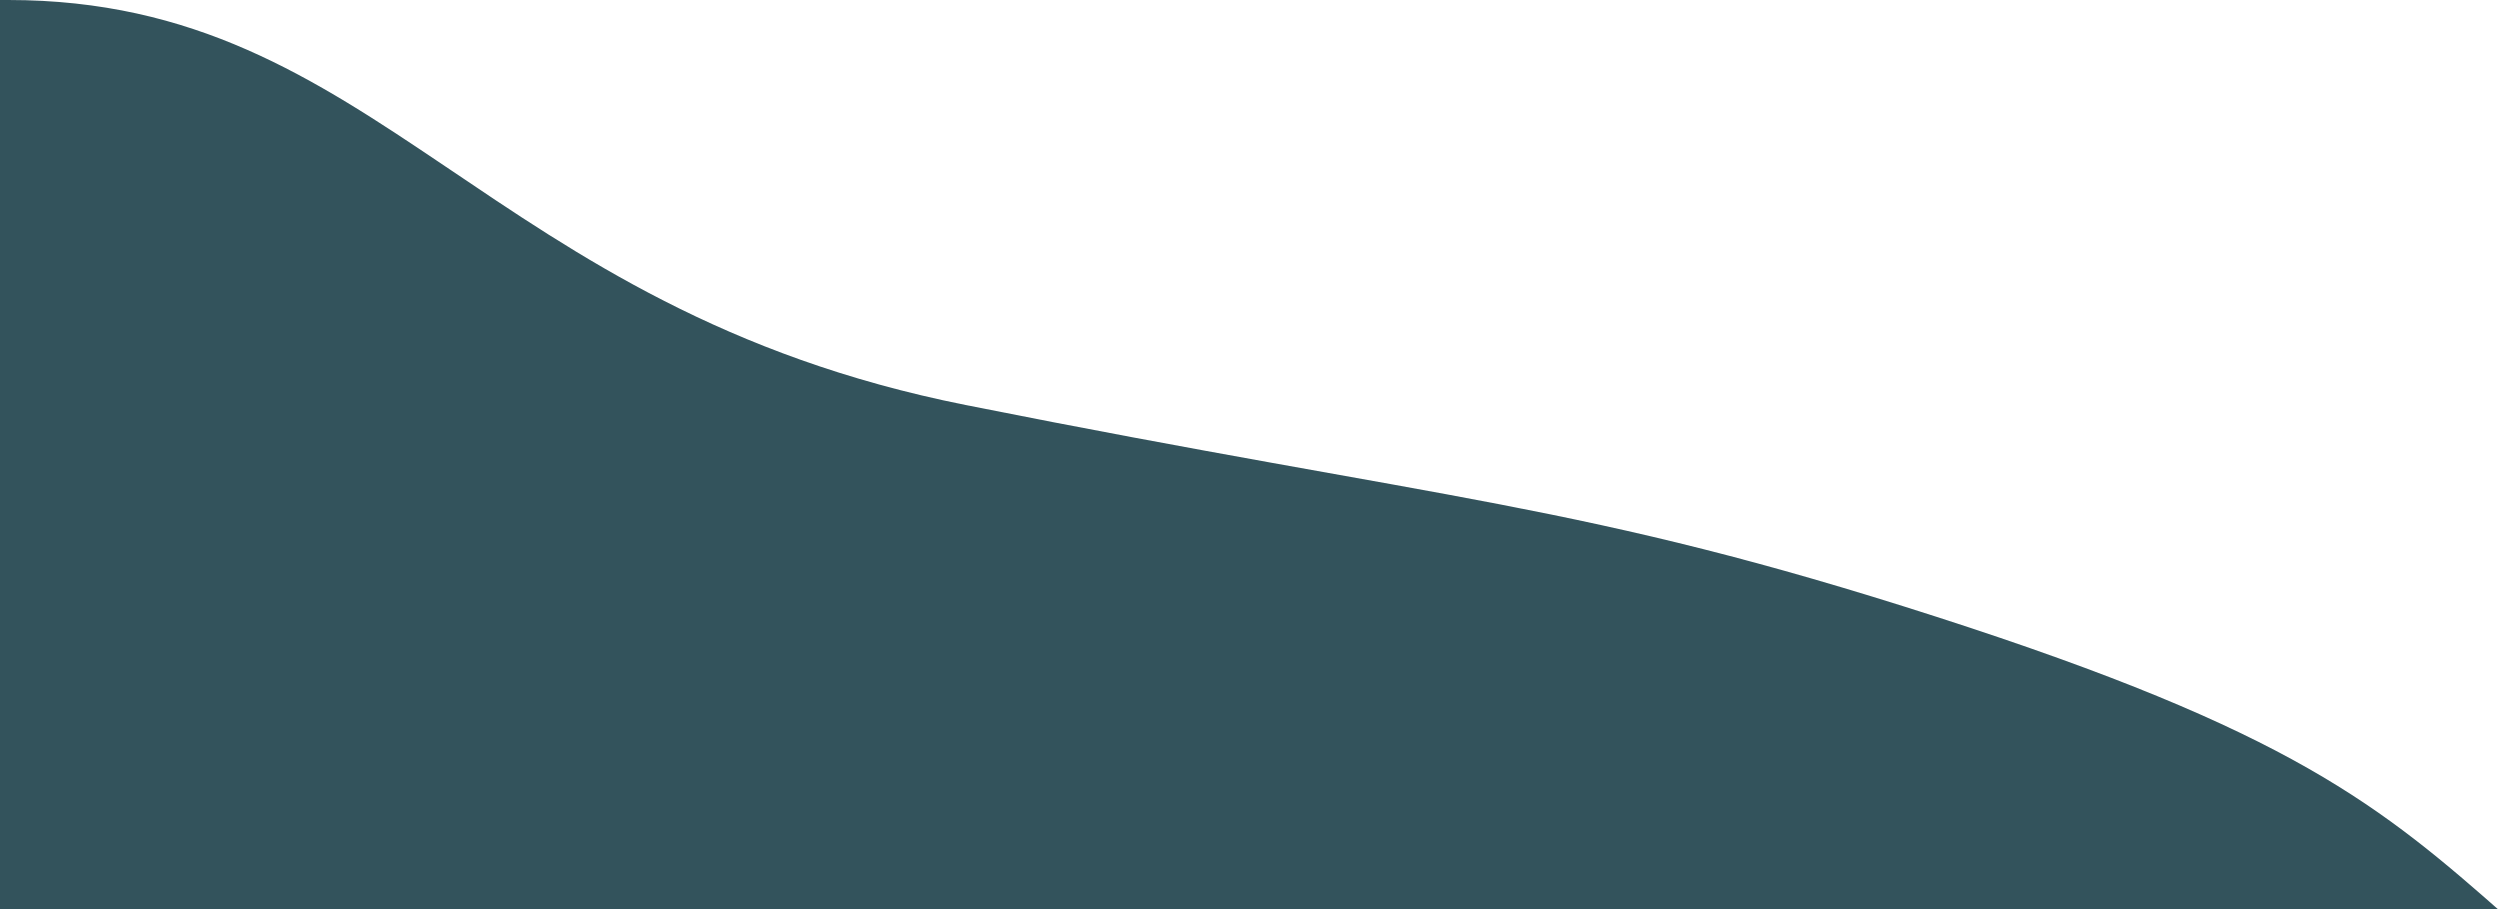 <?xml version="1.0" encoding="UTF-8"?>
<svg width="506px" height="184px" viewBox="0 0 506 184" version="1.1" xmlns="http://www.w3.org/2000/svg" xmlns:xlink="http://www.w3.org/1999/xlink">
    <!-- Generator: sketchtool 50 (54983) - http://www.bohemiancoding.com/sketch -->
    <title>209624C2-853A-4432-8191-57D16A181A56</title>
    <desc>Created with sketchtool.</desc>
    <defs></defs>
    <g id="Public" stroke="none" stroke-width="1" fill="none" fill-rule="evenodd">
        <g id="Public/Become-a-carer" transform="translate(0, -549)" fill="#33535C">
            <g id="Stacked-Group" transform="translate(0, 102)">
                <g id="Hero">
                    <g id="Group">
                        <g transform="translate(-1142, -995)" id="bc-hero-bottom-left">
                            <path d="M1649.825,1628 C1623.829,1605 1605.832,1590 1534.015,1566.863 C1462.197,1543.727 1435.389,1543.519 1337.457,1523.976 C1239.525,1504.432 1219.035,1442 1143.694,1442 C1068.353,1442 983.378,1443.897 872.428,1458.827 C761.478,1473.758 563.558,1516.646 547.12,1618.165 C530.683,1719.684 698.479,1811.699 828.601,1822.83 C958.722,1833.96 1115.905,1847.611 1327.876,1804.099 C1539.846,1760.586 1675.821,1651 1649.825,1628 Z"></path>
                        </g>
                    </g>
                </g>
            </g>
        </g>
    </g>
</svg>